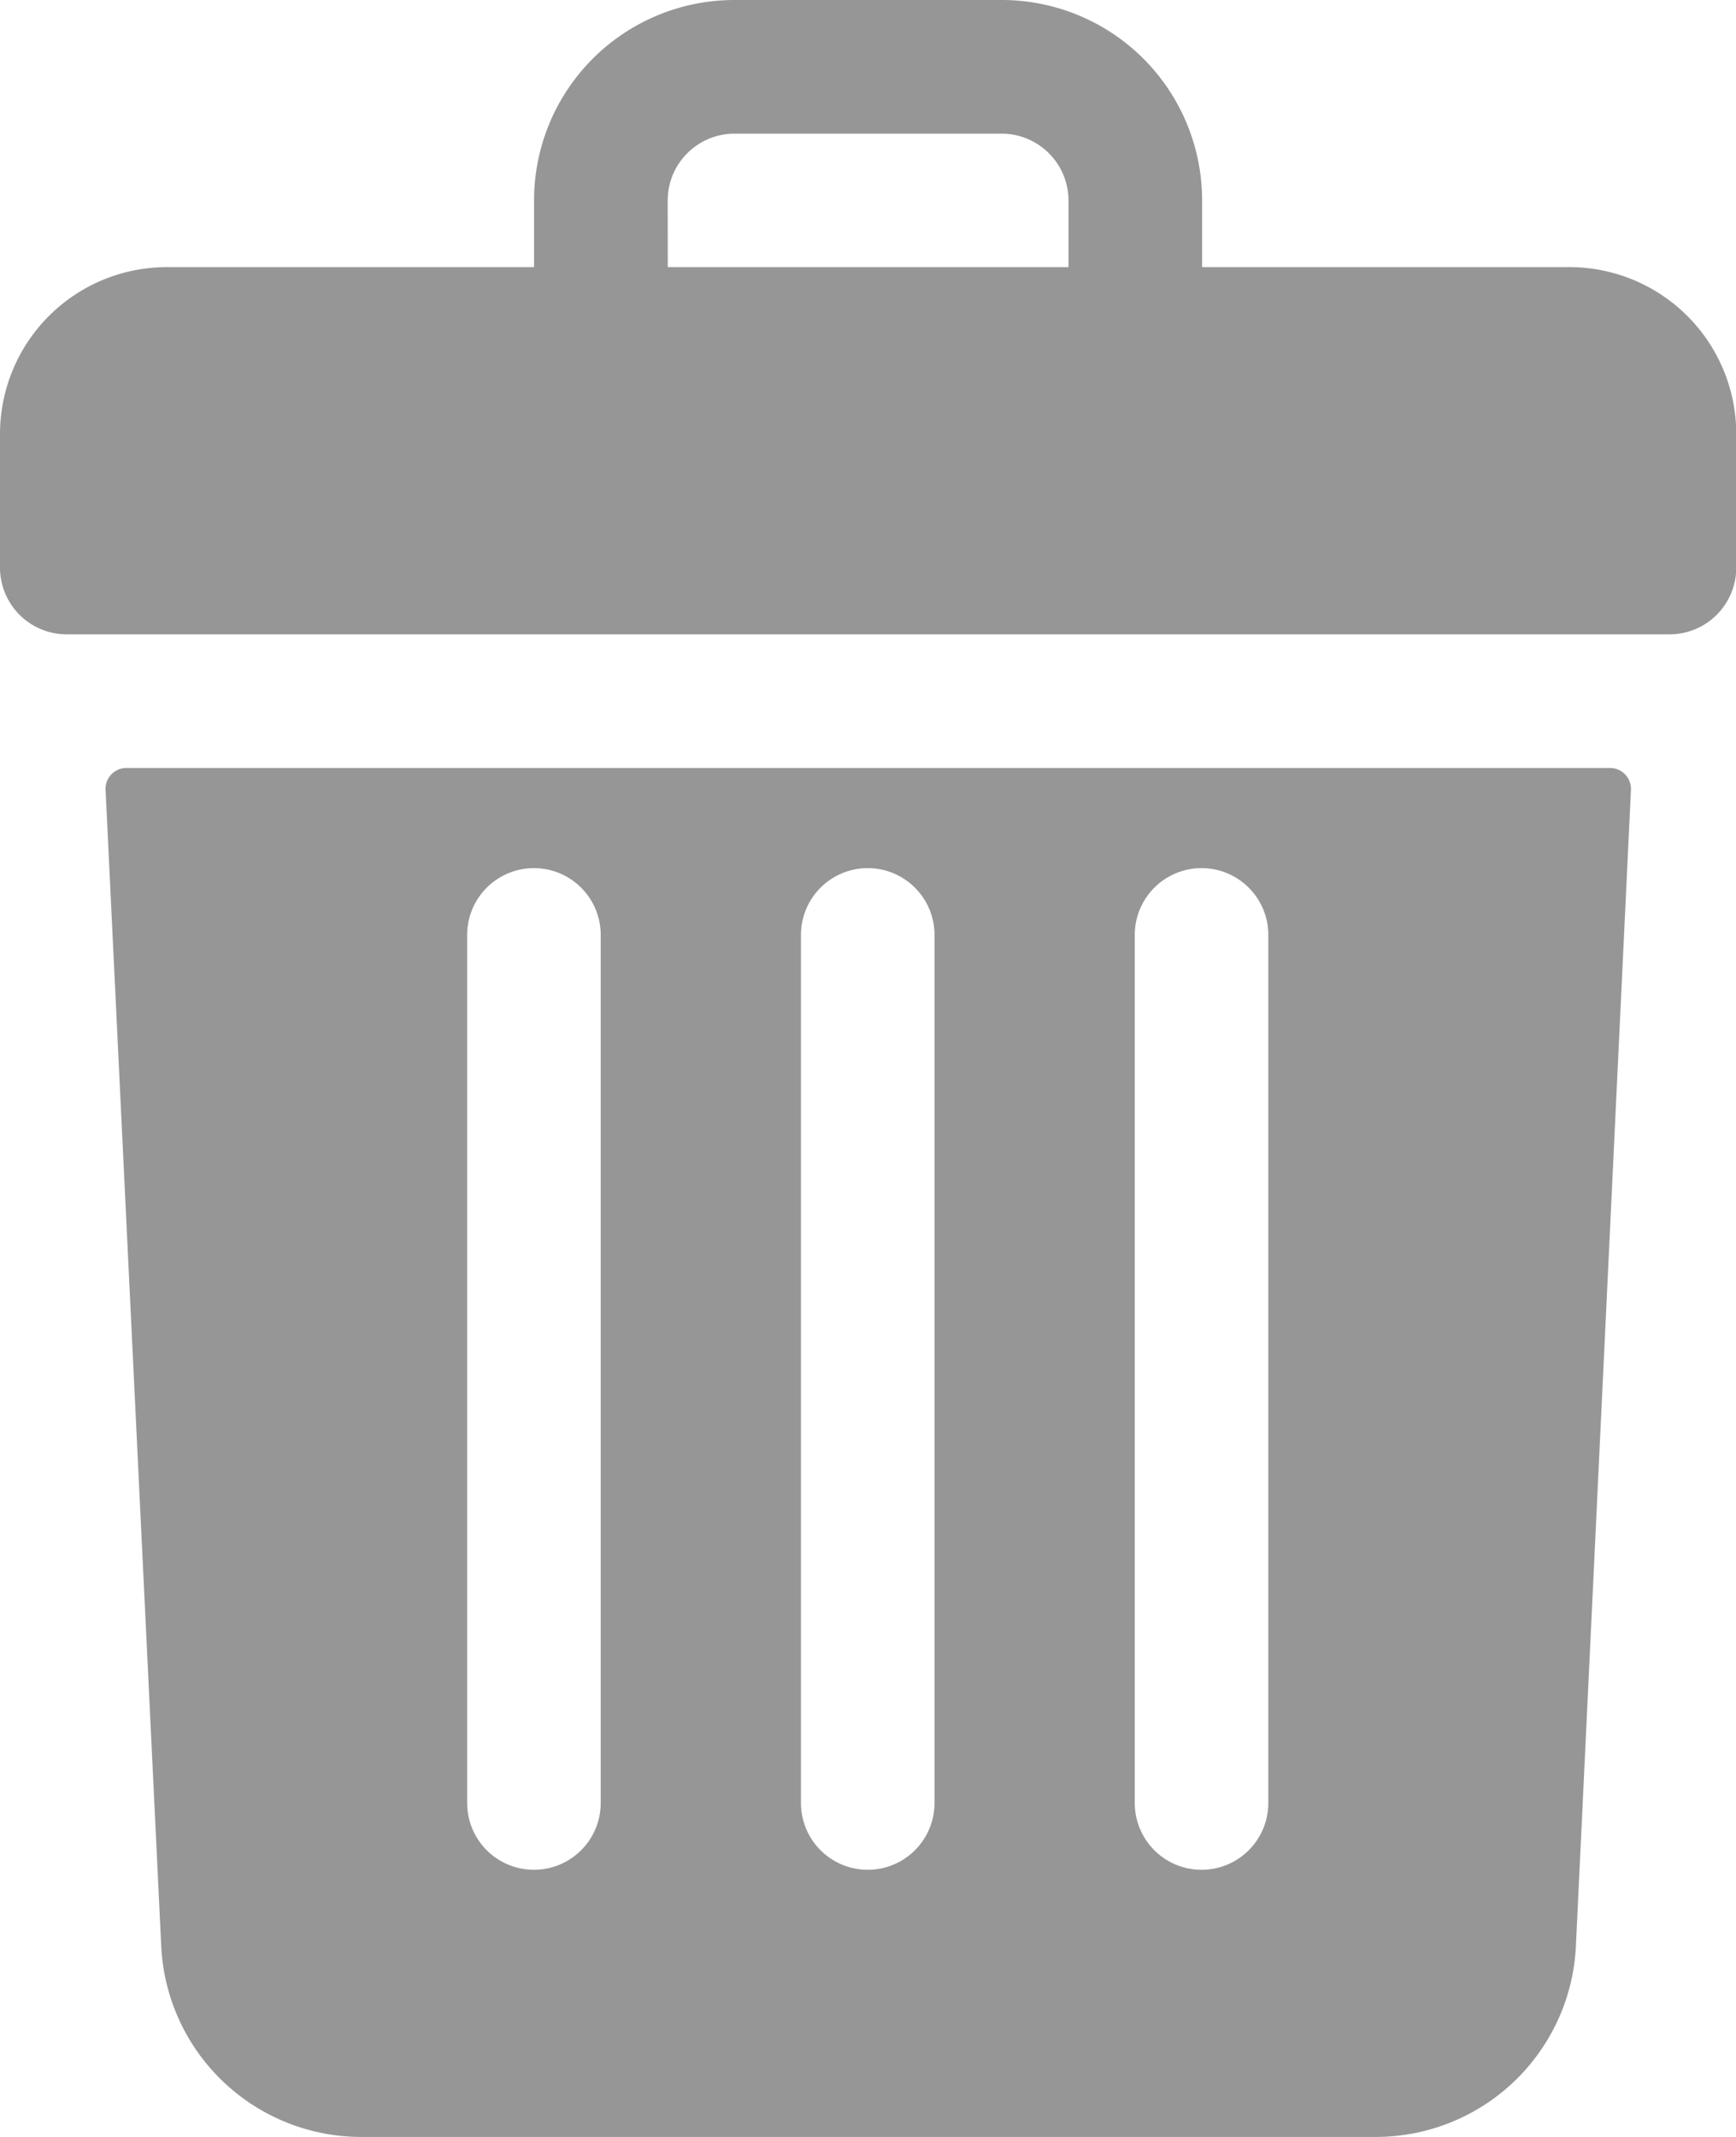 <svg xmlns="http://www.w3.org/2000/svg" width="19.929" height="24.528" viewBox="0 0 19.929 24.528">
  <g id="trash" transform="translate(-48)">
    <path id="Path_1254" data-name="Path 1254" d="M66.013,3.066H61.8V2.3A2.3,2.3,0,0,0,59.5,0H56.431a2.3,2.3,0,0,0-2.3,2.3v.766H49.916A1.916,1.916,0,0,0,48,4.982V6.515a.766.766,0,0,0,.766.766h18.4a.766.766,0,0,0,.766-.766V4.982A1.916,1.916,0,0,0,66.013,3.066ZM55.665,2.3a.768.768,0,0,1,.766-.766H59.5a.768.768,0,0,1,.766.766v.766h-4.6Z" transform="translate(0 0)" fill="#969696"/>
    <path id="Path_1255" data-name="Path 1255" d="M73.6,184a.239.239,0,0,0-.239.251L74,197.523a2.3,2.3,0,0,0,2.3,2.19h11.64a2.3,2.3,0,0,0,2.3-2.19l.632-13.272a.24.24,0,0,0-.239-.251Zm11.576,1.916a.766.766,0,1,1,1.533,0v9.964a.766.766,0,0,1-1.533,0Zm-3.832,0a.766.766,0,1,1,1.533,0v9.964a.766.766,0,0,1-1.533,0Zm-3.832,0a.766.766,0,1,1,1.533,0v9.964a.766.766,0,0,1-1.533,0Z" transform="translate(-24.149 -175.185)" fill="#969696"/>
  </g>
</svg>
